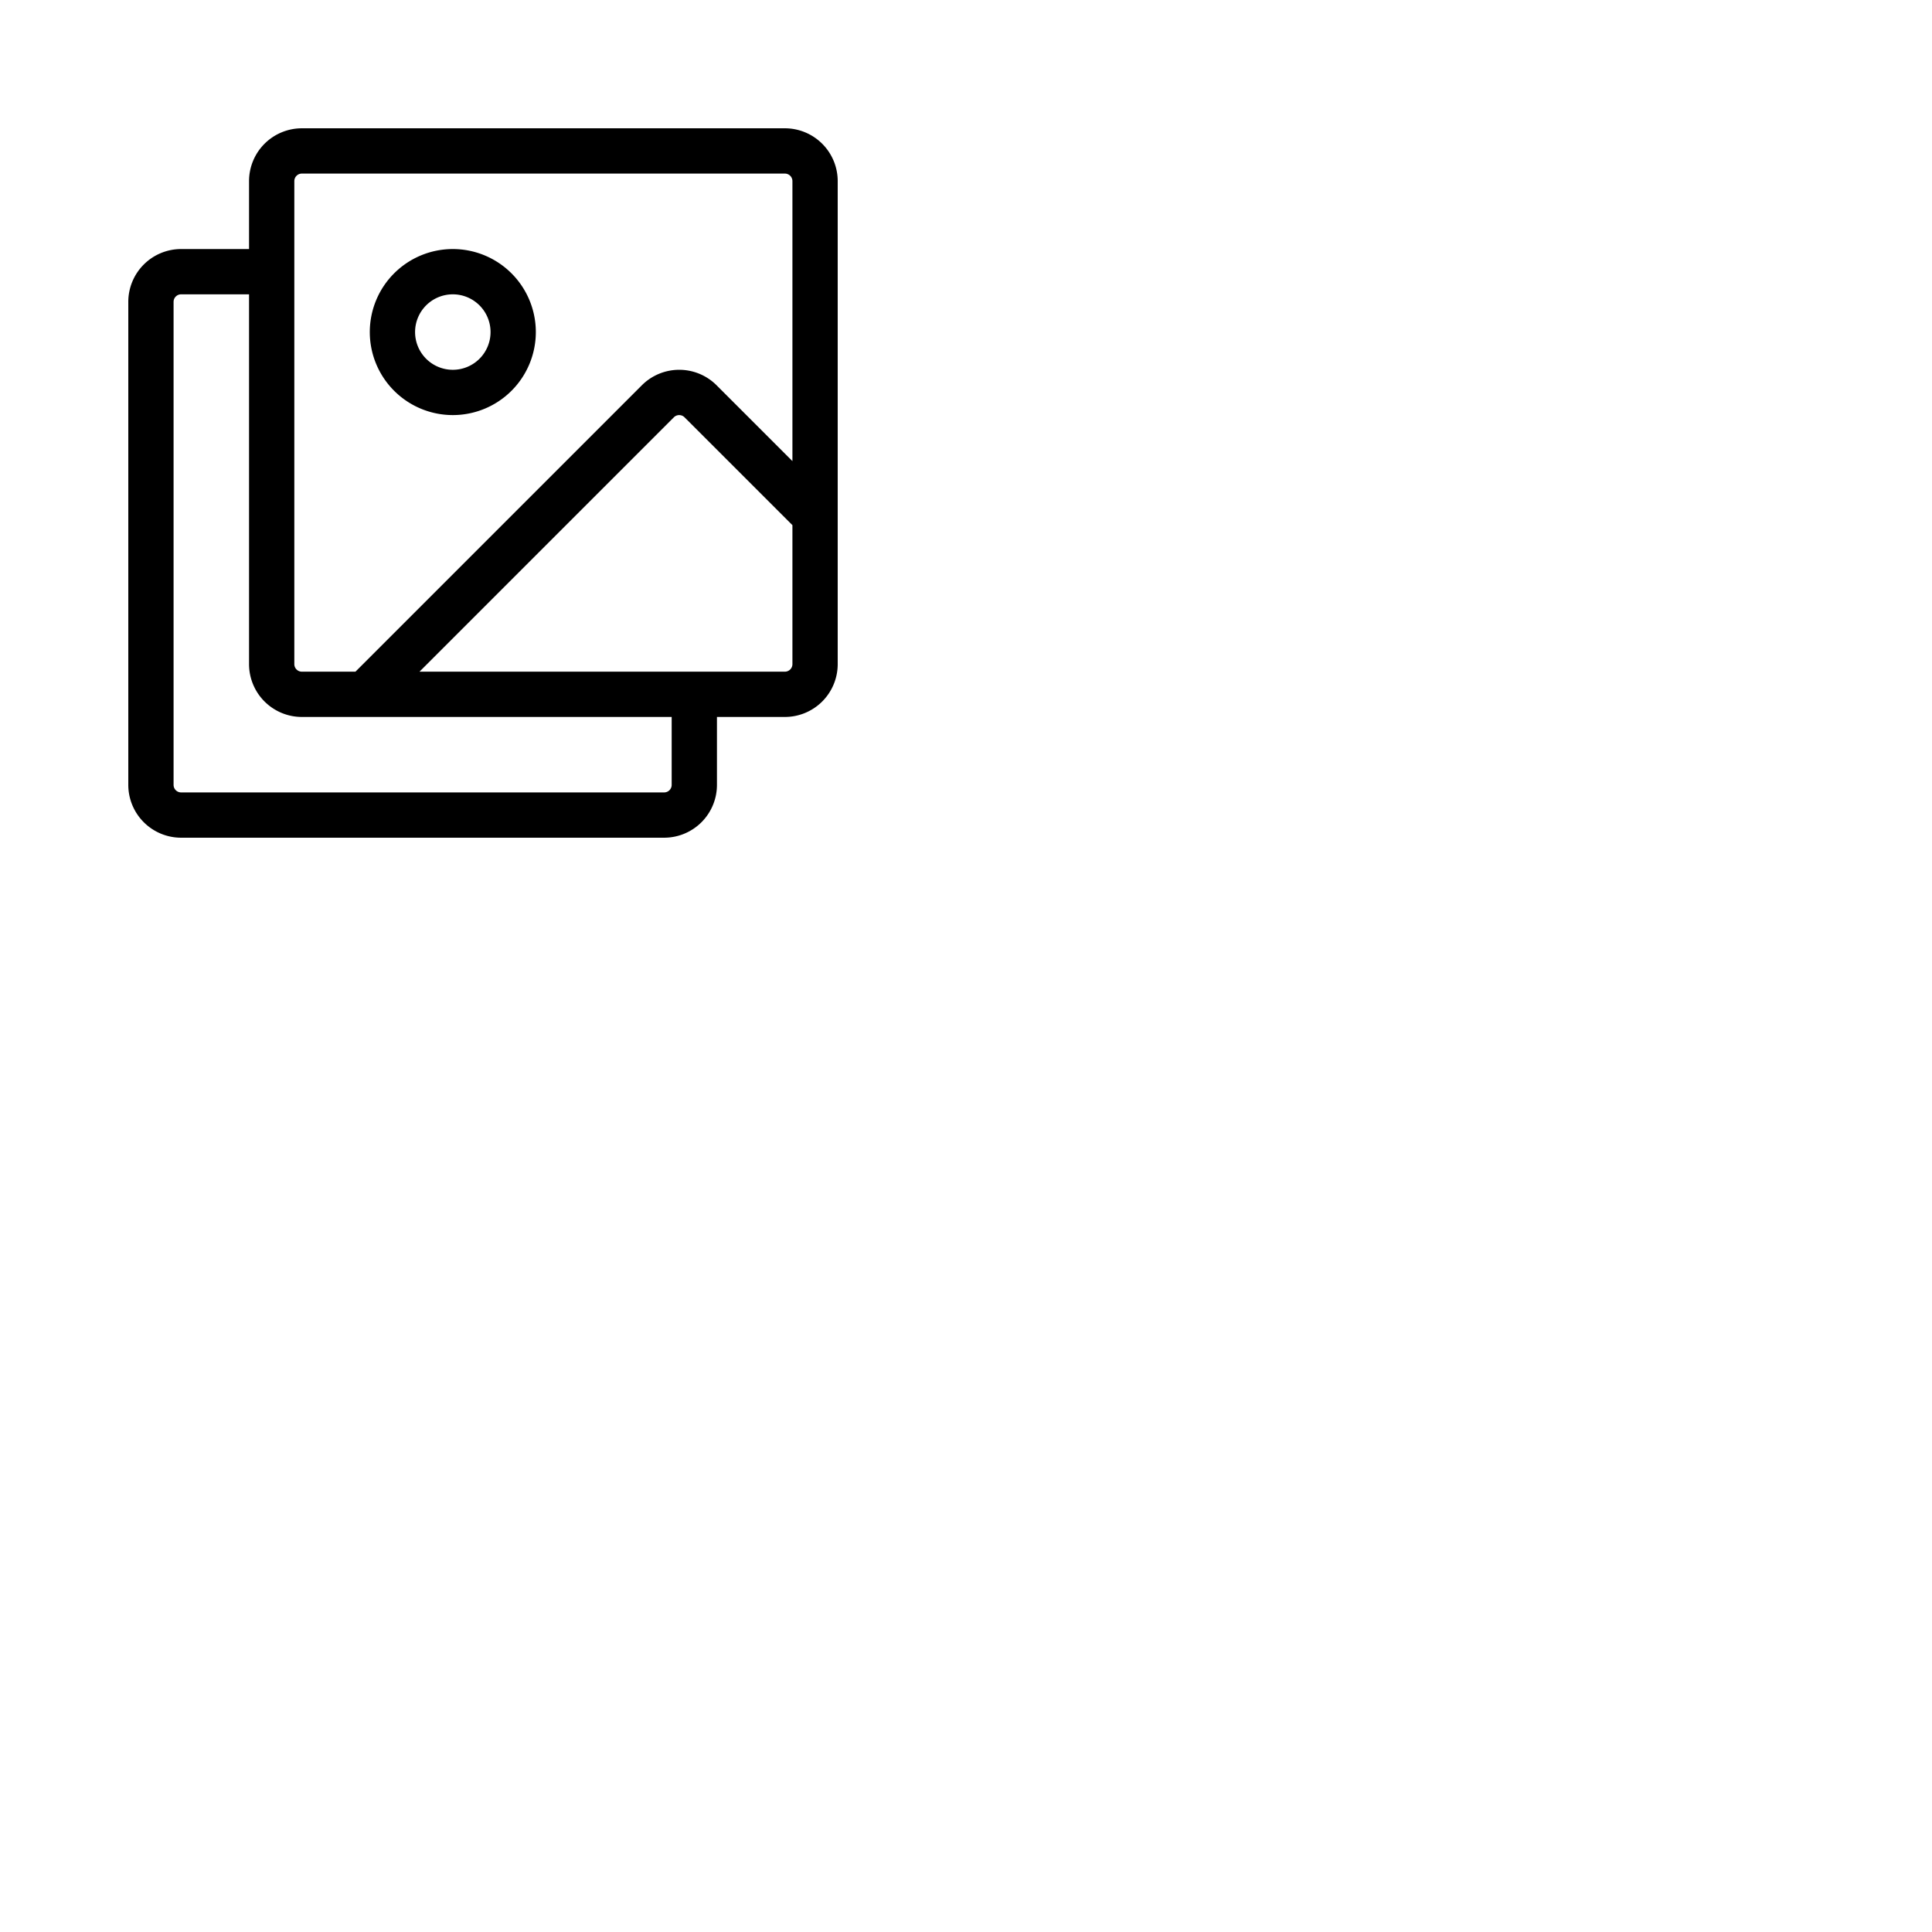 <svg xmlns="http://www.w3.org/2000/svg" version="1.1" viewBox="0 0 512 512" fill="currentColor"><path fill="currentColor" d="M208 34H80a14 14 0 0 0-14 14v18H48a14 14 0 0 0-14 14v128a14 14 0 0 0 14 14h128a14 14 0 0 0 14-14v-18h18a14 14 0 0 0 14-14V48a14 14 0 0 0-14-14M78 48a2 2 0 0 1 2-2h128a2 2 0 0 1 2 2v74.2l-20.1-20.1a14 14 0 0 0-19.8 0L94.2 178H80a2 2 0 0 1-2-2Zm100 160a2 2 0 0 1-2 2H48a2 2 0 0 1-2-2V80a2 2 0 0 1 2-2h18v98a14 14 0 0 0 14 14h98Zm30-30h-96.83l67.41-67.41a2 2 0 0 1 2.83 0L210 139.17V176a2 2 0 0 1-2 2m-88-68a22 22 0 1 0-22-22a22 22 0 0 0 22 22m0-32a10 10 0 1 1-10 10a10 10 0 0 1 10-10"/></svg>